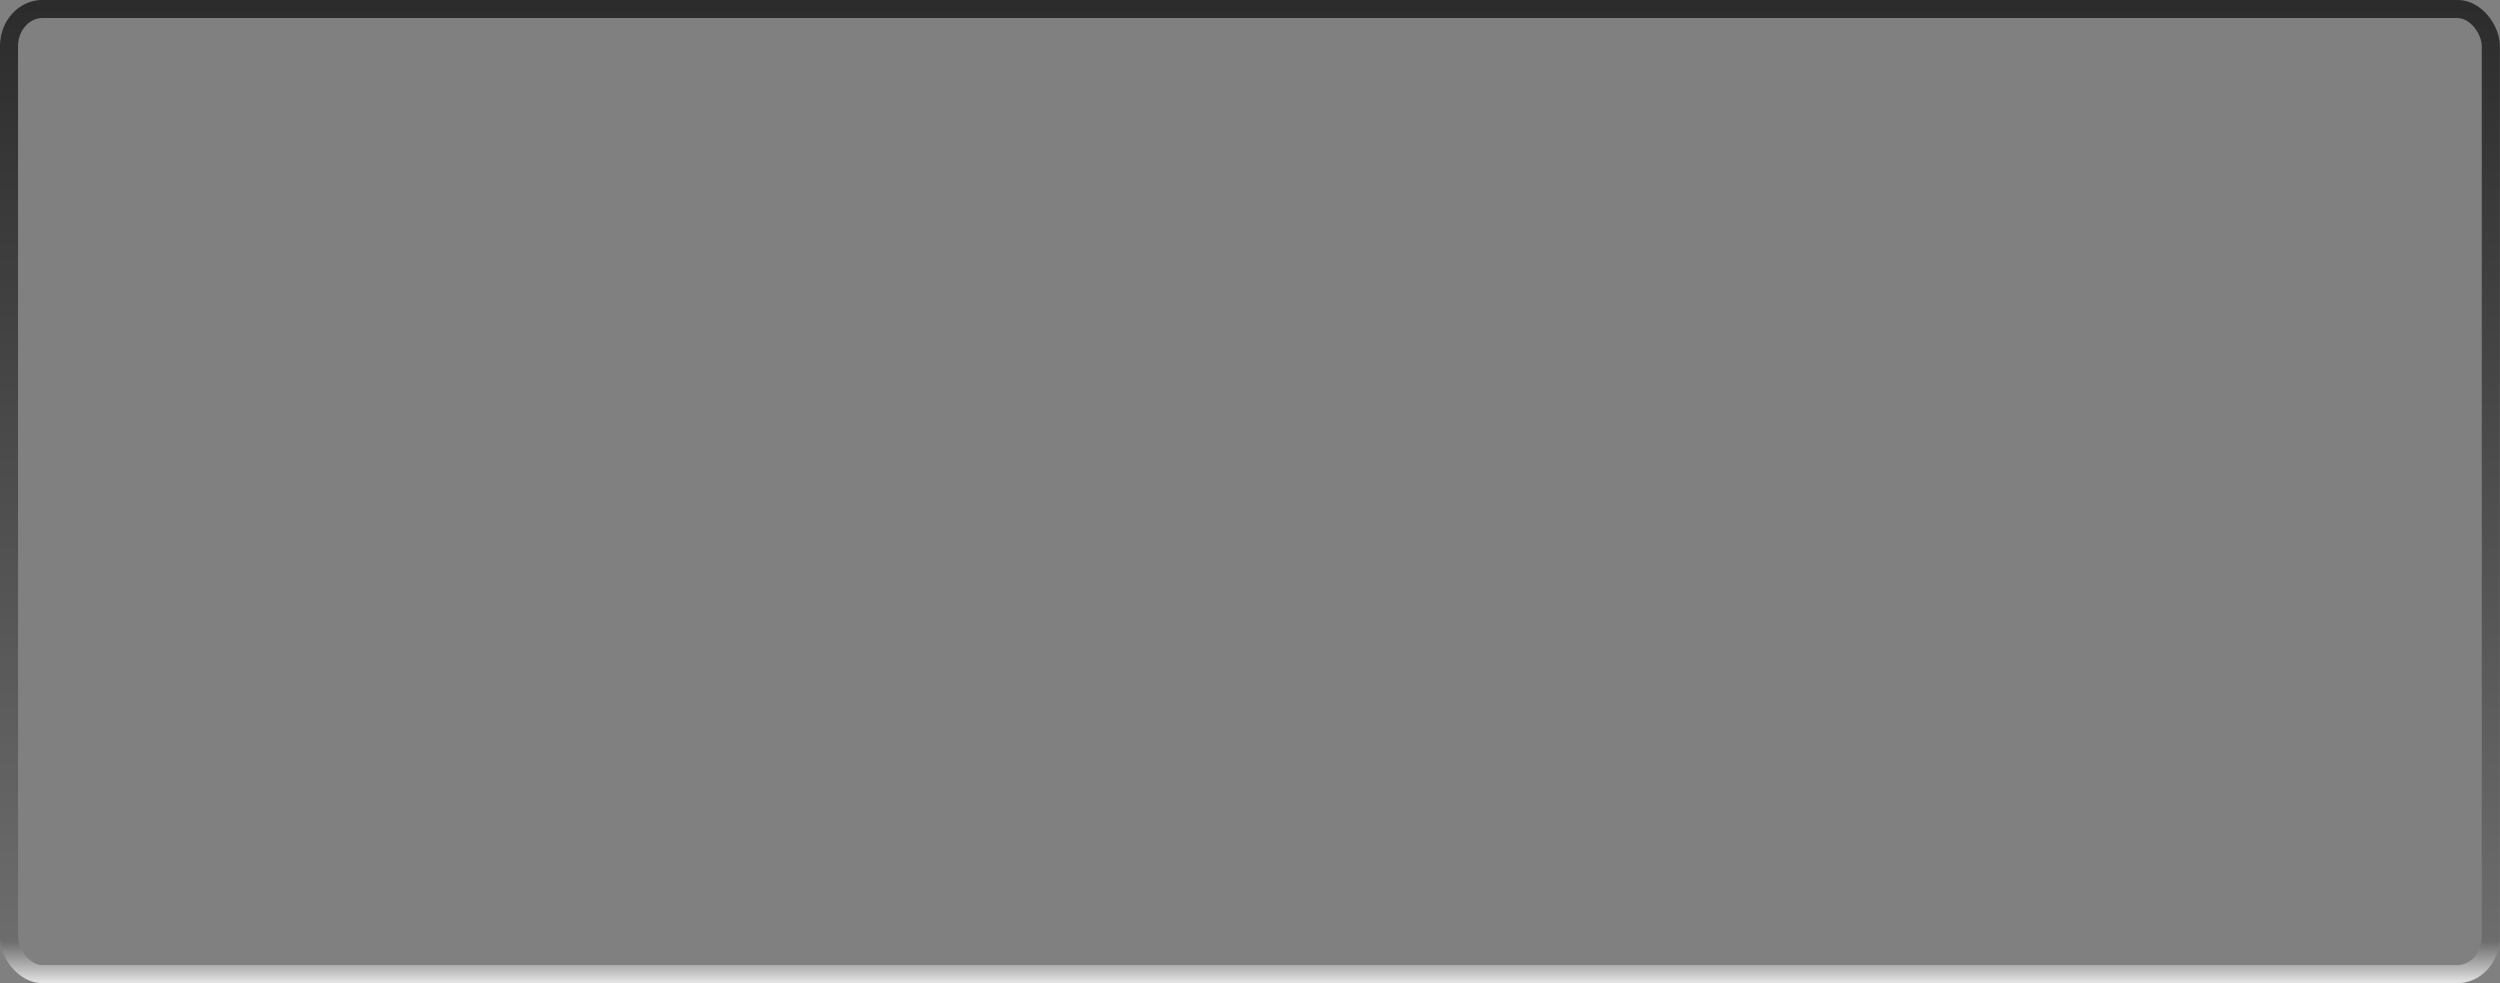 <?xml version="1.0" encoding="UTF-8" standalone="no"?>
<!-- Created with Inkscape (http://www.inkscape.org/) -->

<svg
   xmlns:dc="http://purl.org/dc/elements/1.1/"
   xmlns:cc="http://creativecommons.org/ns#"
   xmlns:rdf="http://www.w3.org/1999/02/22-rdf-syntax-ns#"
   xmlns:svg="http://www.w3.org/2000/svg"
   xmlns="http://www.w3.org/2000/svg"
   xmlns:xlink="http://www.w3.org/1999/xlink"
   xmlns:sodipodi="http://sodipodi.sourceforge.net/DTD/sodipodi-0.dtd"
   xmlns:inkscape="http://www.inkscape.org/namespaces/inkscape"
   width="207.219"
   height="81.5"
   id="svg2"
   version="1.1"
   inkscape:version="0.48.2 r9819"
   sodipodi:docname="diag-entry.svg">
  <rect width="100%" height="100%" fill="#808080" stroke="none"/>
  <defs
     id="defs4">
    <linearGradient
       id="linearGradient3755">
      <stop
         style="stop-color:#1d1d1d;stop-opacity:0.853;"
         offset="0"
         id="stop3757" />
      <stop
         id="stop3763"
         offset="0.95"
         style="stop-color:#696969;stop-opacity:0.855;" />
      <stop
         style="stop-color:#ffffff;stop-opacity:1;"
         offset="1"
         id="stop3759" />
    </linearGradient>
    <linearGradient
       inkscape:collect="always"
       xlink:href="#linearGradient3755"
       id="linearGradient3761"
       x1="234.121"
       y1="466.086"
       x2="234.121"
       y2="548.014"
       gradientUnits="userSpaceOnUse" />
  </defs>
  <sodipodi:namedview
     id="base"
     pagecolor="#ffffff"
     bordercolor="#666666"
     borderopacity="1.0"
     inkscape:pageopacity="0.0"
     inkscape:pageshadow="2"
     inkscape:zoom="2.49"
     inkscape:cx="161.95896"
     inkscape:cy="15.044067"
     inkscape:document-units="px"
     inkscape:current-layer="layer1"
     showgrid="false"
     fit-margin-top="0"
     fit-margin-left="0"
     fit-margin-right="0"
     fit-margin-bottom="0"
     inkscape:window-width="1366"
     inkscape:window-height="725"
     inkscape:window-x="0"
     inkscape:window-y="0"
     inkscape:window-maximized="1" />
  <g
     inkscape:label="Layer 1"
     inkscape:groupmode="layer"
     id="layer1"
     transform="translate(-144.969,-465.906)">
    <rect
       style="fill:none;stroke:url(#linearGradient3761);stroke-width:1.5;stroke-miterlimit:4;stroke-opacity:1;stroke-dasharray:none"
       id="rect2985"
       width="205.714"
       height="80"
       x="145.714"
       y="466.648"
       rx="2.782"
       ry="3.089" />
  </g>
</svg>
